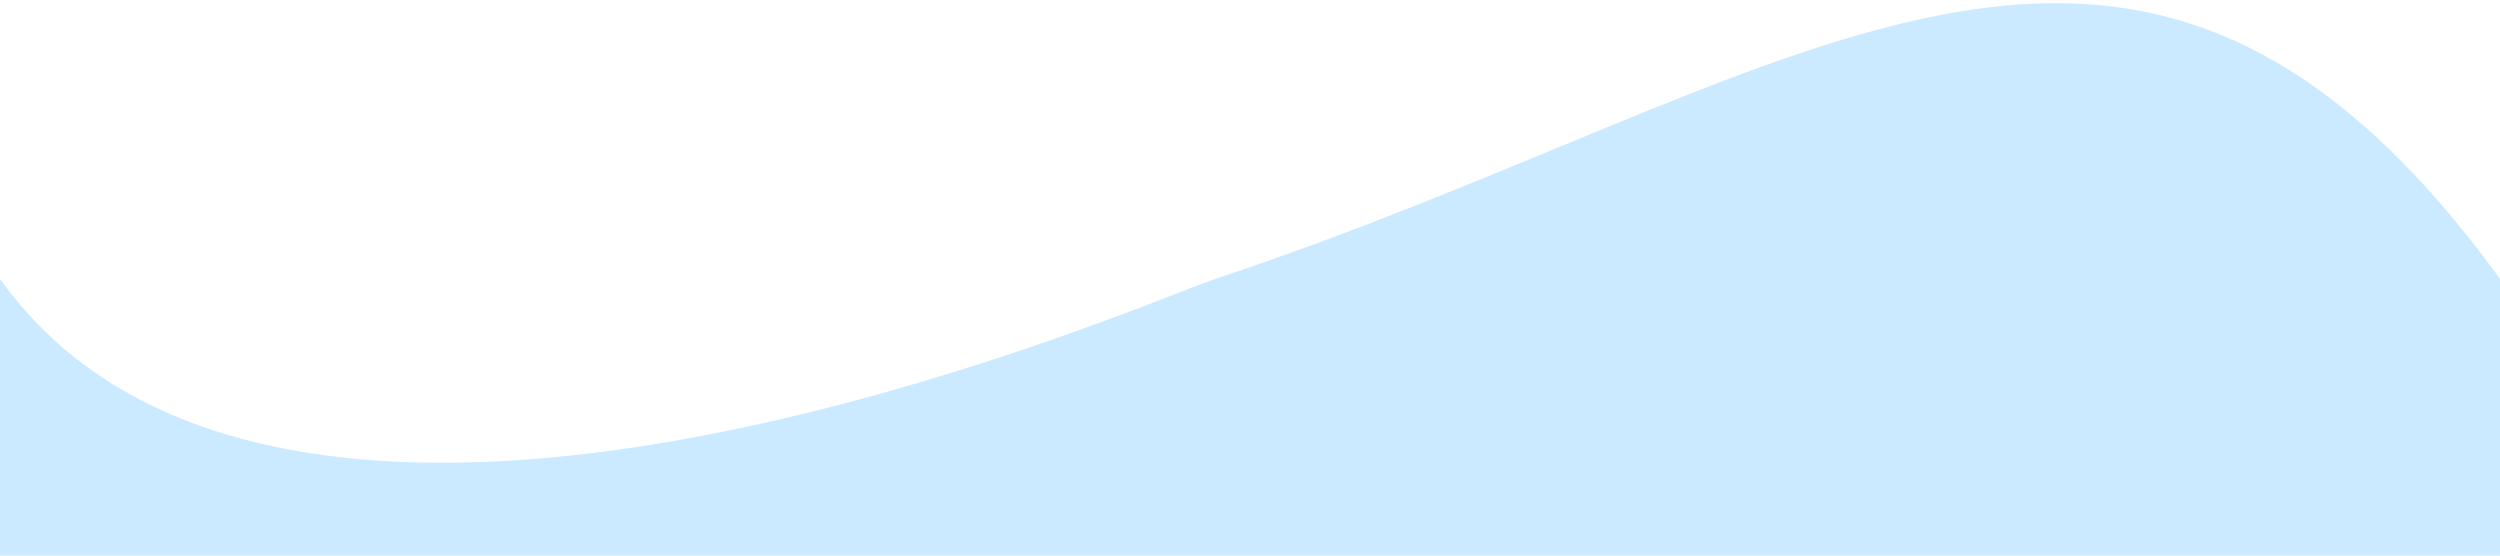 <?xml version="1.0" encoding="UTF-8" standalone="no"?>
<svg
   viewBox="0 0 1440 320"
   version="1.1"
   id="svg3"
   sodipodi:docname="vague5.svg"
   inkscape:version="1.1.1 (3bf5ae0d25, 2021-09-20)"
   xmlns:inkscape="http://www.inkscape.org/namespaces/inkscape"
   xmlns:sodipodi="http://sodipodi.sourceforge.net/DTD/sodipodi-0.dtd"
   xmlns="http://www.w3.org/2000/svg"
   xmlns:svg="http://www.w3.org/2000/svg">
  <defs
     id="defs7" />
  <sodipodi:namedview
     id="namedview5"
     pagecolor="#ffffff"
     bordercolor="#666666"
     borderopacity="1.0"
     inkscape:pageshadow="2"
     inkscape:pageopacity="0.0"
     inkscape:pagecheckerboard="0"
     showgrid="false"
     inkscape:zoom="1.4847222"
     inkscape:cx="41.421889"
     inkscape:cy="264.35921"
     inkscape:window-width="1600"
     inkscape:window-height="837"
     inkscape:window-x="-8"
     inkscape:window-y="-8"
     inkscape:window-maximized="1"
     inkscape:current-layer="svg3"
     inkscape:lockguides="false" />
  <path
     id="sineWave"
     fill="#0099ff"
     fill-opacity="0.2"
     d="m 1440,160.642 c -212.952,-293.051 -402.044,-111.894 -740,1.6e-4 -40.459,13.396 -534.925,231.428 -700,0 v 360 H 1440"
     sodipodi:nodetypes="csccc" />
</svg>

